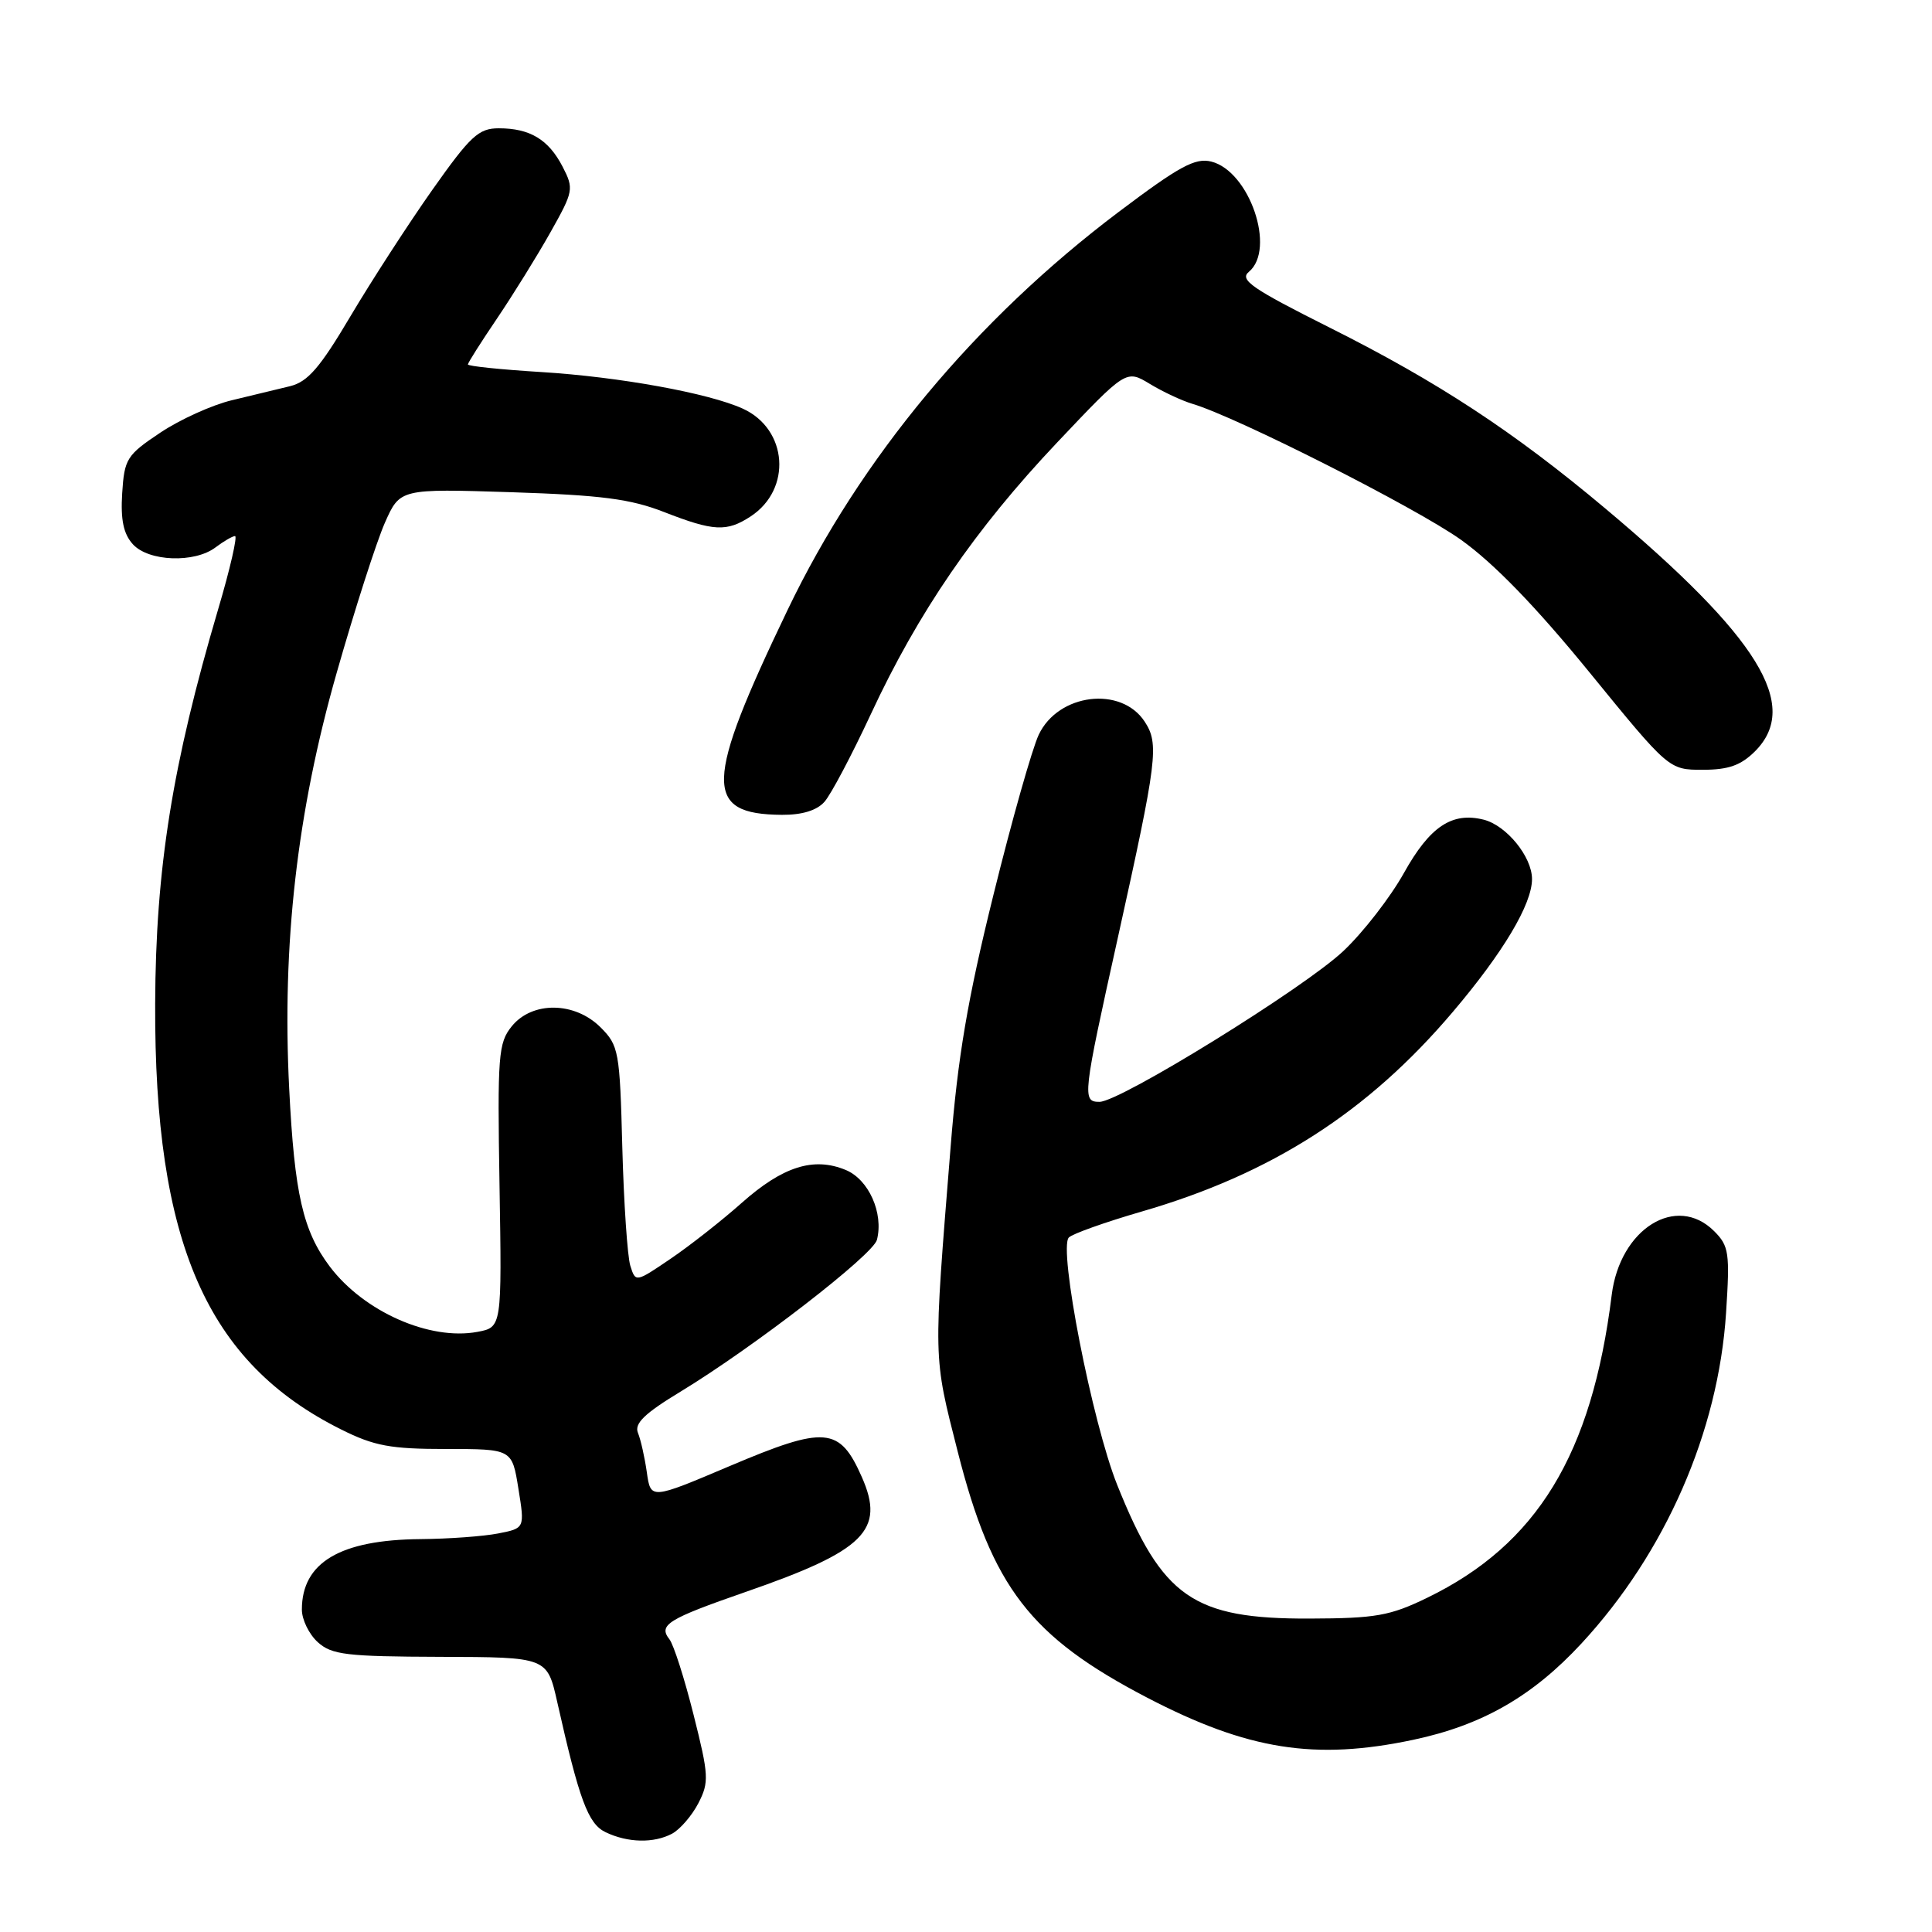 <?xml version="1.0" encoding="UTF-8" standalone="no"?>
<!DOCTYPE svg PUBLIC "-//W3C//DTD SVG 1.1//EN" "http://www.w3.org/Graphics/SVG/1.1/DTD/svg11.dtd" >
<svg xmlns="http://www.w3.org/2000/svg" xmlns:xlink="http://www.w3.org/1999/xlink" version="1.1" viewBox="0 0 256 256">
 <g >
 <path fill="currentColor"
d=" M 89.06 242.97 C 90.11 242.40 91.68 240.59 92.54 238.93 C 93.97 236.15 93.93 235.26 91.90 227.21 C 90.70 222.42 89.26 217.92 88.70 217.21 C 87.21 215.31 88.46 214.53 98.83 210.93 C 114.58 205.47 117.31 202.76 114.20 195.72 C 111.25 189.04 109.37 188.89 96.69 194.26 C 86.22 198.70 86.22 198.70 85.71 195.10 C 85.43 193.12 84.90 190.76 84.53 189.86 C 84.03 188.62 85.40 187.29 90.19 184.39 C 99.85 178.52 115.70 166.27 116.20 164.28 C 117.10 160.74 115.11 156.29 112.07 155.03 C 107.81 153.26 103.72 154.56 98.28 159.39 C 95.65 161.73 91.41 165.06 88.86 166.79 C 84.22 169.94 84.22 169.94 83.52 167.72 C 83.14 166.50 82.66 159.46 82.46 152.08 C 82.13 139.28 81.99 138.54 79.58 136.13 C 76.16 132.71 70.52 132.64 67.81 135.99 C 66.03 138.19 65.90 139.82 66.19 157.12 C 66.50 175.87 66.50 175.87 63.26 176.48 C 56.94 177.66 48.23 173.81 43.71 167.84 C 40.14 163.10 39.02 158.21 38.32 144.26 C 37.35 125.14 39.36 107.55 44.61 89.16 C 47.01 80.73 49.89 71.79 50.99 69.29 C 53.00 64.75 53.00 64.75 67.75 65.22 C 79.70 65.61 83.55 66.11 88.00 67.85 C 94.56 70.41 96.30 70.50 99.46 68.43 C 104.96 64.83 104.39 56.87 98.43 54.15 C 93.91 52.09 82.07 49.94 71.75 49.30 C 66.39 48.97 62.00 48.52 62.00 48.29 C 62.00 48.07 63.74 45.33 65.86 42.20 C 67.98 39.06 71.16 33.94 72.92 30.81 C 76.00 25.34 76.06 25.02 74.55 22.09 C 72.68 18.48 70.22 17.00 66.09 17.00 C 63.42 17.00 62.34 18.00 57.27 25.18 C 54.10 29.68 49.23 37.20 46.44 41.90 C 42.41 48.71 40.79 50.59 38.44 51.17 C 36.83 51.56 33.36 52.40 30.74 53.03 C 28.12 53.65 23.84 55.59 21.24 57.33 C 16.79 60.30 16.48 60.80 16.19 65.36 C 15.97 68.87 16.36 70.74 17.60 72.11 C 19.68 74.41 25.77 74.64 28.56 72.53 C 29.63 71.72 30.79 71.05 31.14 71.03 C 31.49 71.01 30.49 75.39 28.90 80.75 C 22.82 101.36 20.63 115.07 20.56 133.00 C 20.44 164.66 27.38 180.53 45.22 189.42 C 49.59 191.60 51.74 192.00 59.12 192.00 C 67.85 192.00 67.85 192.00 68.69 197.25 C 69.54 202.50 69.54 202.50 66.02 203.19 C 64.08 203.57 59.45 203.91 55.72 203.94 C 45.06 204.03 40.00 207.04 40.00 213.28 C 40.00 214.61 40.95 216.55 42.11 217.60 C 43.96 219.27 45.89 219.50 58.36 219.54 C 72.50 219.58 72.50 219.58 73.84 225.54 C 76.75 238.49 77.92 241.66 80.23 242.77 C 83.17 244.19 86.64 244.26 89.06 242.97 Z  M 187.28 230.53 C 196.39 228.60 203.07 224.77 209.55 217.77 C 220.67 205.76 227.69 189.71 228.71 173.99 C 229.23 166.01 229.10 165.10 227.14 163.14 C 222.14 158.14 214.65 162.81 213.56 171.59 C 210.93 192.73 203.67 204.64 189.12 211.71 C 184.17 214.11 182.32 214.44 173.50 214.47 C 158.10 214.52 154.01 211.67 148.04 196.77 C 144.71 188.45 140.21 165.39 141.63 163.97 C 142.12 163.48 146.48 161.93 151.30 160.53 C 168.48 155.55 181.25 147.36 192.50 134.09 C 199.18 126.22 203.00 119.81 203.00 116.48 C 203.00 113.52 199.61 109.37 196.59 108.61 C 192.39 107.56 189.46 109.52 186.03 115.67 C 184.24 118.88 180.64 123.53 178.02 126.00 C 172.86 130.89 148.43 146.00 145.69 146.00 C 143.37 146.00 143.45 145.30 148.14 124.16 C 153.35 100.63 153.61 98.57 151.67 95.61 C 148.55 90.86 140.23 91.88 137.64 97.35 C 136.77 99.19 134.06 108.75 131.63 118.60 C 128.21 132.40 126.91 140.06 125.96 152.00 C 123.66 180.56 123.64 179.51 126.90 192.34 C 131.47 210.33 136.52 216.88 152.01 224.95 C 165.35 231.89 174.24 233.29 187.28 230.53 Z  M 109.24 106.25 C 110.10 105.29 112.86 100.06 115.39 94.63 C 121.67 81.12 129.23 70.10 140.07 58.64 C 149.22 48.97 149.22 48.97 152.36 50.87 C 154.09 51.92 156.62 53.10 158.00 53.51 C 163.85 55.24 187.65 67.29 193.58 71.52 C 197.93 74.62 203.49 80.36 210.59 89.06 C 221.14 102.00 221.14 102.00 225.62 102.00 C 229.03 102.00 230.67 101.42 232.55 99.55 C 238.61 93.48 233.06 84.46 212.74 67.40 C 200.60 57.21 190.57 50.62 176.23 43.43 C 165.86 38.23 164.20 37.08 165.48 36.02 C 169.10 33.02 165.57 22.68 160.50 21.41 C 158.37 20.88 156.27 22.02 148.22 28.09 C 129.23 42.41 113.99 60.73 104.36 80.82 C 93.32 103.83 93.20 107.89 103.60 107.97 C 106.27 107.99 108.23 107.39 109.24 106.25 Z "/>
</g>
</svg>